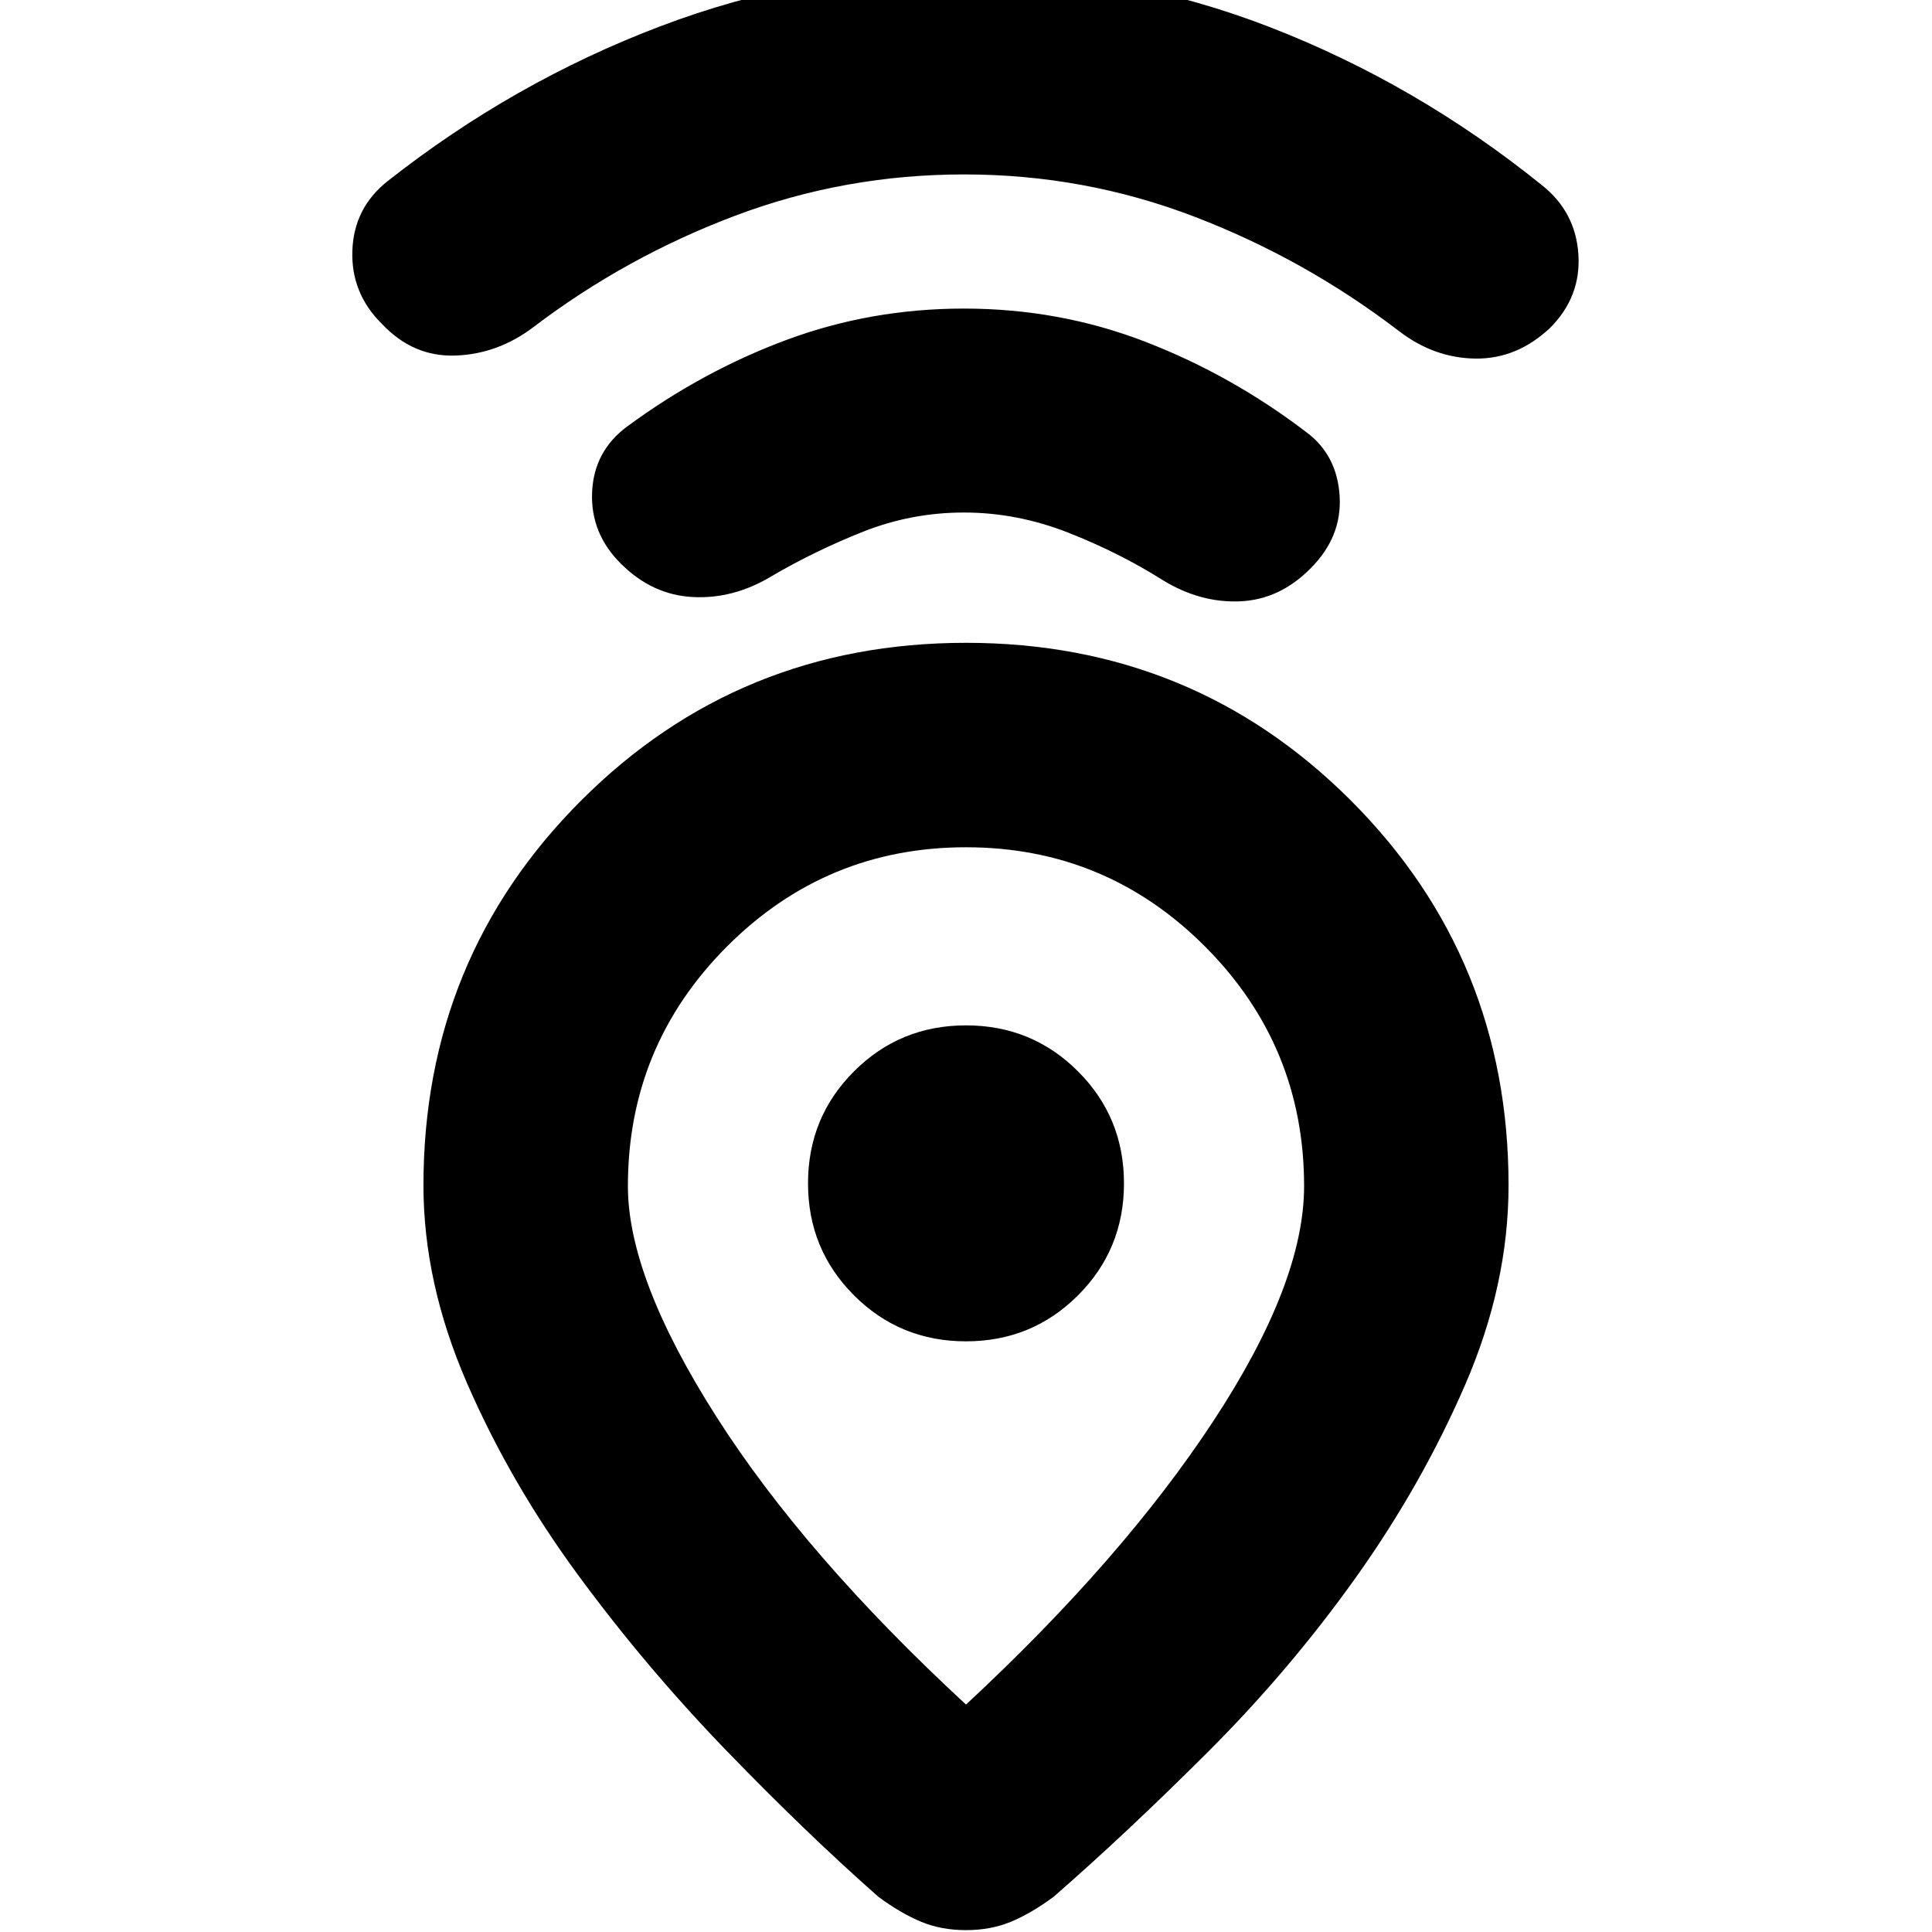 <svg xmlns="http://www.w3.org/2000/svg" height="20" viewBox="0 -960 960 960" width="20"><path d="M480-113q78-72.48 123-141.02 45-68.55 45-116.57 0-69.77-49.22-119.09Q549.56-539 480-539t-118.78 49.32Q312-440.36 312-370.59 312-325 356-256t124 143Zm0-527.59q112.91 0 191.25 78.38T749.59-371q0 49.38-21.62 99.22-21.62 49.83-54.36 95.76-32.74 45.93-73.4 86.55-40.67 40.61-76.78 72.06-11.23 8.24-21.21 12.36Q492.24-.93 480-.93q-12.24 0-22.22-4.12-9.98-4.12-21.21-12.36-35.71-31.45-75.58-72.68-39.86-41.24-73.6-87.09-33.74-45.86-55.36-95.6-21.62-49.74-21.62-98.22 0-112.83 78.34-191.21 78.34-78.38 191.25-78.38Zm0 347.09q32.81 0 55.65-22.85Q558.5-339.19 558.5-372t-22.85-55.65Q512.81-450.5 480-450.5t-55.65 22.85Q401.5-404.81 401.5-372t22.85 55.65Q447.19-293.5 480-293.5Zm-1-411.83q-26.08 0-50.06 9.5-23.98 9.5-45.74 22.26-18.72 11.24-38.82 10.24t-35.58-16.31q-15.47-15.17-14.59-35.74.88-20.58 17.59-32.82 37.25-27.41 79.11-42.94 41.85-15.53 88.09-15.53 47.48 0 90.21 16.53 42.74 16.53 79.99 44.94 15.19 11.34 16.45 31.63 1.26 20.29-14.39 35.94-15.3 15.54-35.02 16.42-19.72.88-38.2-10.36-21.76-13.76-47.24-23.76-25.48-10-51.8-10Zm.13-168q-59.4 0-113.79 20.5-54.38 20.5-100.14 55.26-17.72 13.48-38.82 14.24-21.1.76-36.58-15.71-15.47-15.24-14.71-36.46.76-21.22 17.48-34.46 62.47-49.24 135.51-76.97 73.03-27.74 151.09-27.74 79.31 0 152.05 28.24 72.74 28.23 134.98 78.47 16.71 13.24 18.09 34.34 1.38 21.1-14.09 36.58-16.48 15.47-37.08 15.21-20.6-.26-38.08-13.74-46.76-35.76-101.52-56.76t-114.39-21ZM480-372Z"/></svg>
